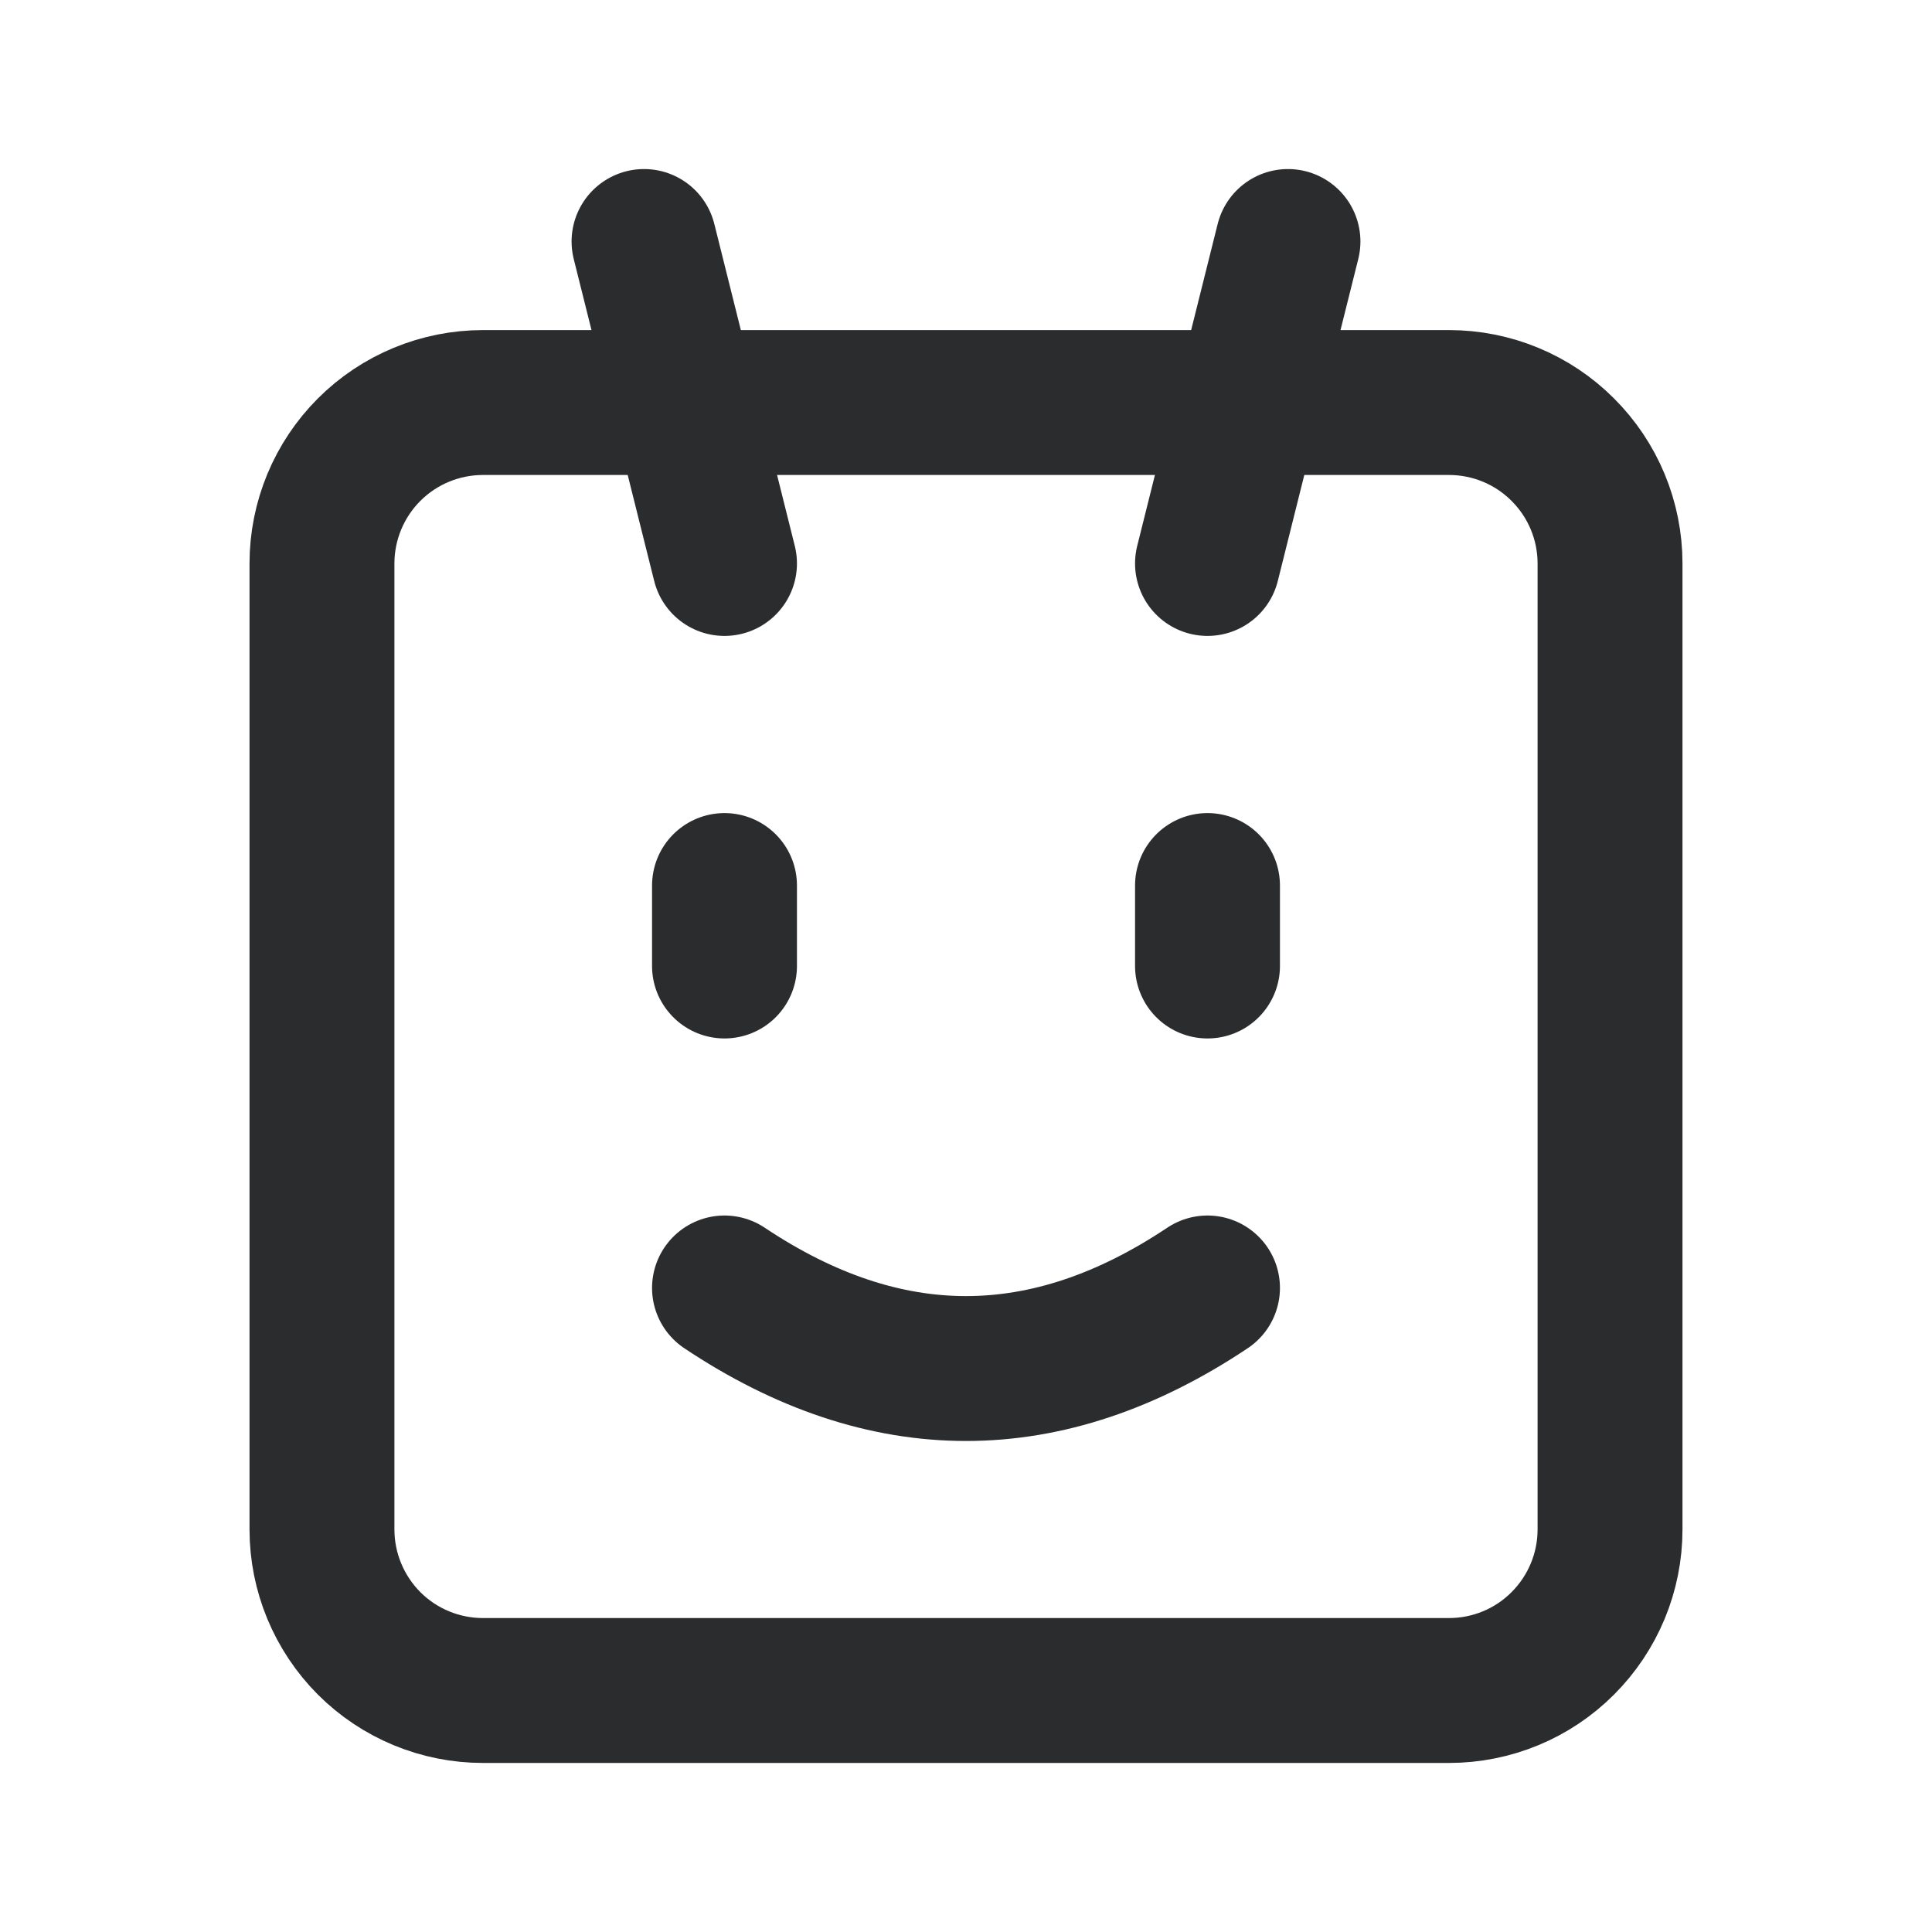 <svg width="20" height="20" viewBox="0 0 20 20" fill="none" xmlns="http://www.w3.org/2000/svg">
<g clip-path="url(#clip0_1258_14)">
<path d="M5 4.167H15C15.442 4.167 15.866 4.342 16.178 4.655C16.491 4.967 16.667 5.391 16.667 5.833V15.833C16.667 16.275 16.491 16.699 16.178 17.012C15.866 17.325 15.442 17.5 15 17.5H5C4.558 17.5 4.134 17.325 3.821 17.012C3.509 16.699 3.333 16.275 3.333 15.833V5.833C3.333 5.391 3.509 4.967 3.821 4.655C4.134 4.342 4.558 4.167 5 4.167Z" stroke="#2B2C2D" stroke-width="1.5" stroke-linecap="round" stroke-linejoin="round"/>
<path d="M7.5 13.333C8.333 13.889 9.167 14.167 10 14.167C10.833 14.167 11.667 13.889 12.5 13.333" stroke="#2B2C2D" stroke-width="1.5" stroke-linecap="round" stroke-linejoin="round"/>
<path d="M7.5 5.833L6.667 2.5" stroke="#2B2C2D" stroke-width="1.5" stroke-linecap="round" stroke-linejoin="round"/>
<path d="M12.5 5.833L13.333 2.5" stroke="#2B2C2D" stroke-width="1.5" stroke-linecap="round" stroke-linejoin="round"/>
<path d="M7.5 10V9.167" stroke="#2B2C2D" stroke-width="1.5" stroke-linecap="round" stroke-linejoin="round"/>
<path d="M12.5 10V9.167" stroke="#2B2C2D" stroke-width="1.5" stroke-linecap="round" stroke-linejoin="round"/>
</g>
<defs>
<clipPath id="clip0_1258_14">
<rect width="20" height="20" fill="white"/>
</clipPath>
</defs>
</svg>
